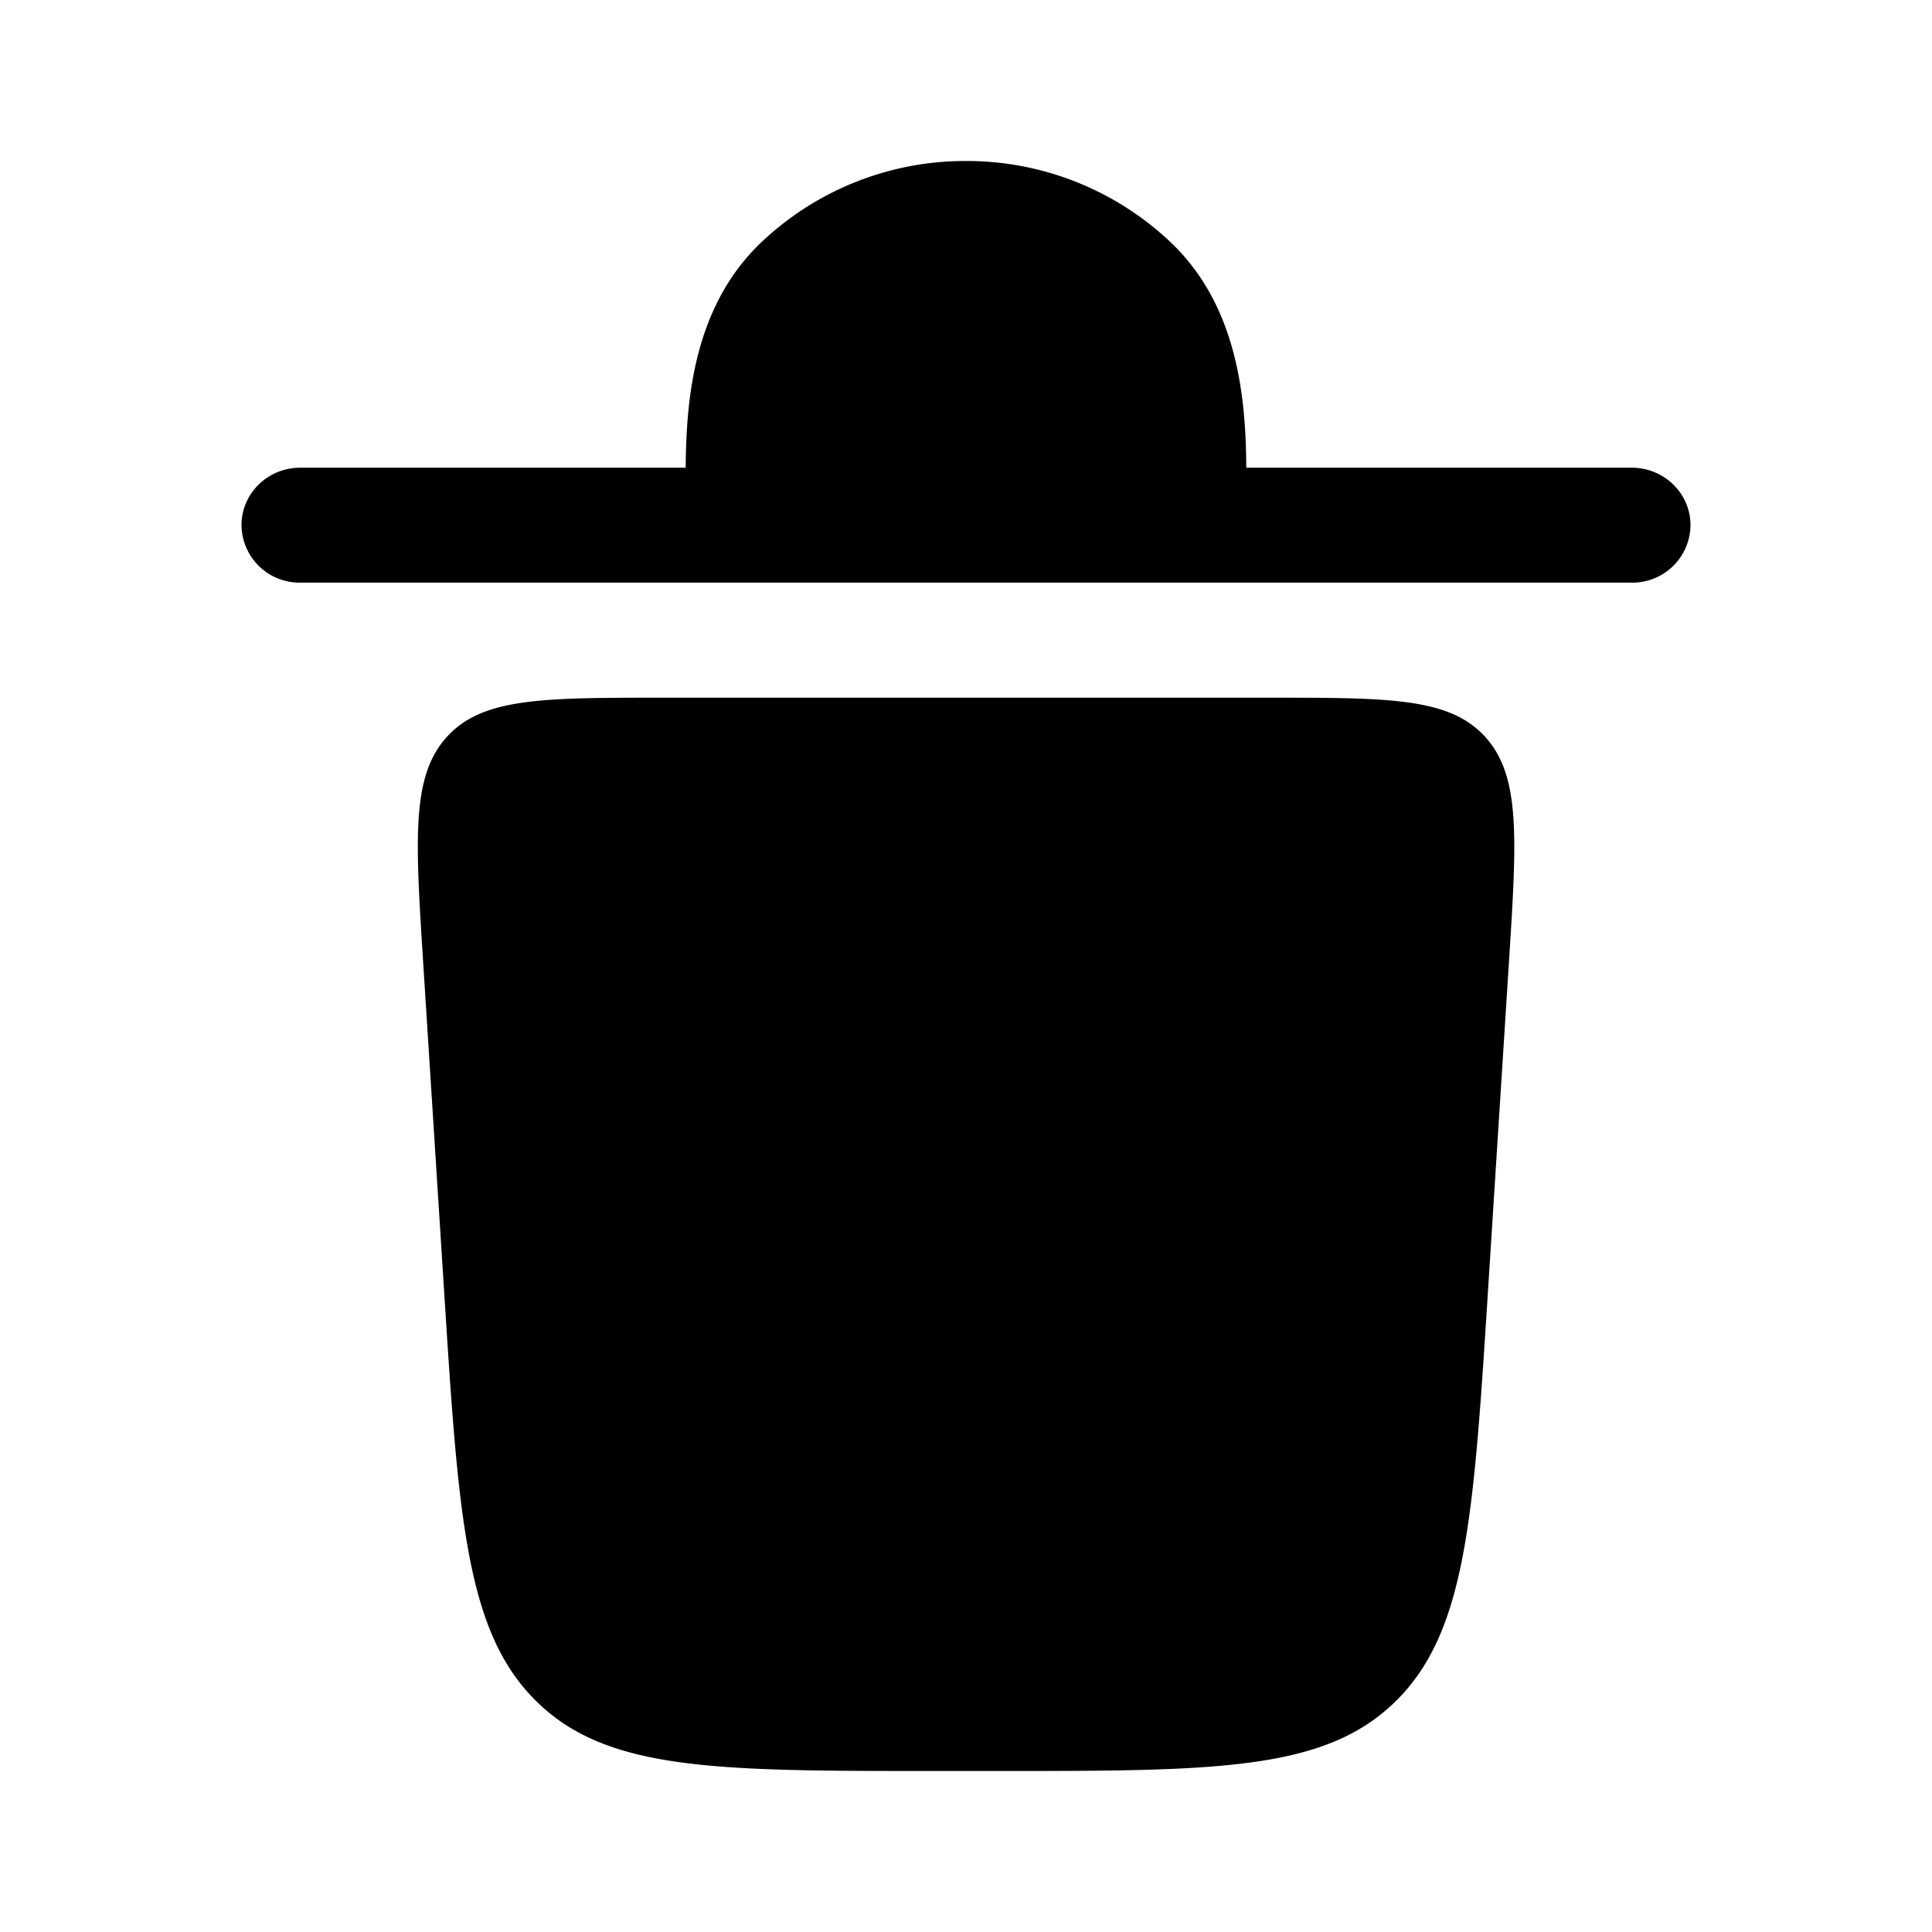 <svg viewBox="0 0 24 24"><path fill="currentColor" d="M3 6.524c0-.395.327-.714.73-.714h4.788c.006-.842.098-1.995.932-2.793A3.68 3.68 0 0 1 12 2a3.68 3.68 0 0 1 2.55 1.017c.834.798.926 1.951.932 2.793h4.788c.403 0 .73.32.73.714a.722.722 0 0 1-.73.714H3.73A.722.722 0 0 1 3 6.524M11.607 22h.787c2.707 0 4.06 0 4.94-.863c.881-.863.971-2.28 1.151-5.111l.26-4.08c.098-1.537.146-2.306-.295-2.792c-.442-.487-1.187-.487-2.679-.487H8.23c-1.491 0-2.237 0-2.679.487c-.441.486-.392 1.255-.295 2.791l.26 4.08c.18 2.833.27 4.249 1.15 5.112C7.545 22 8.9 22 11.607 22"/></svg>